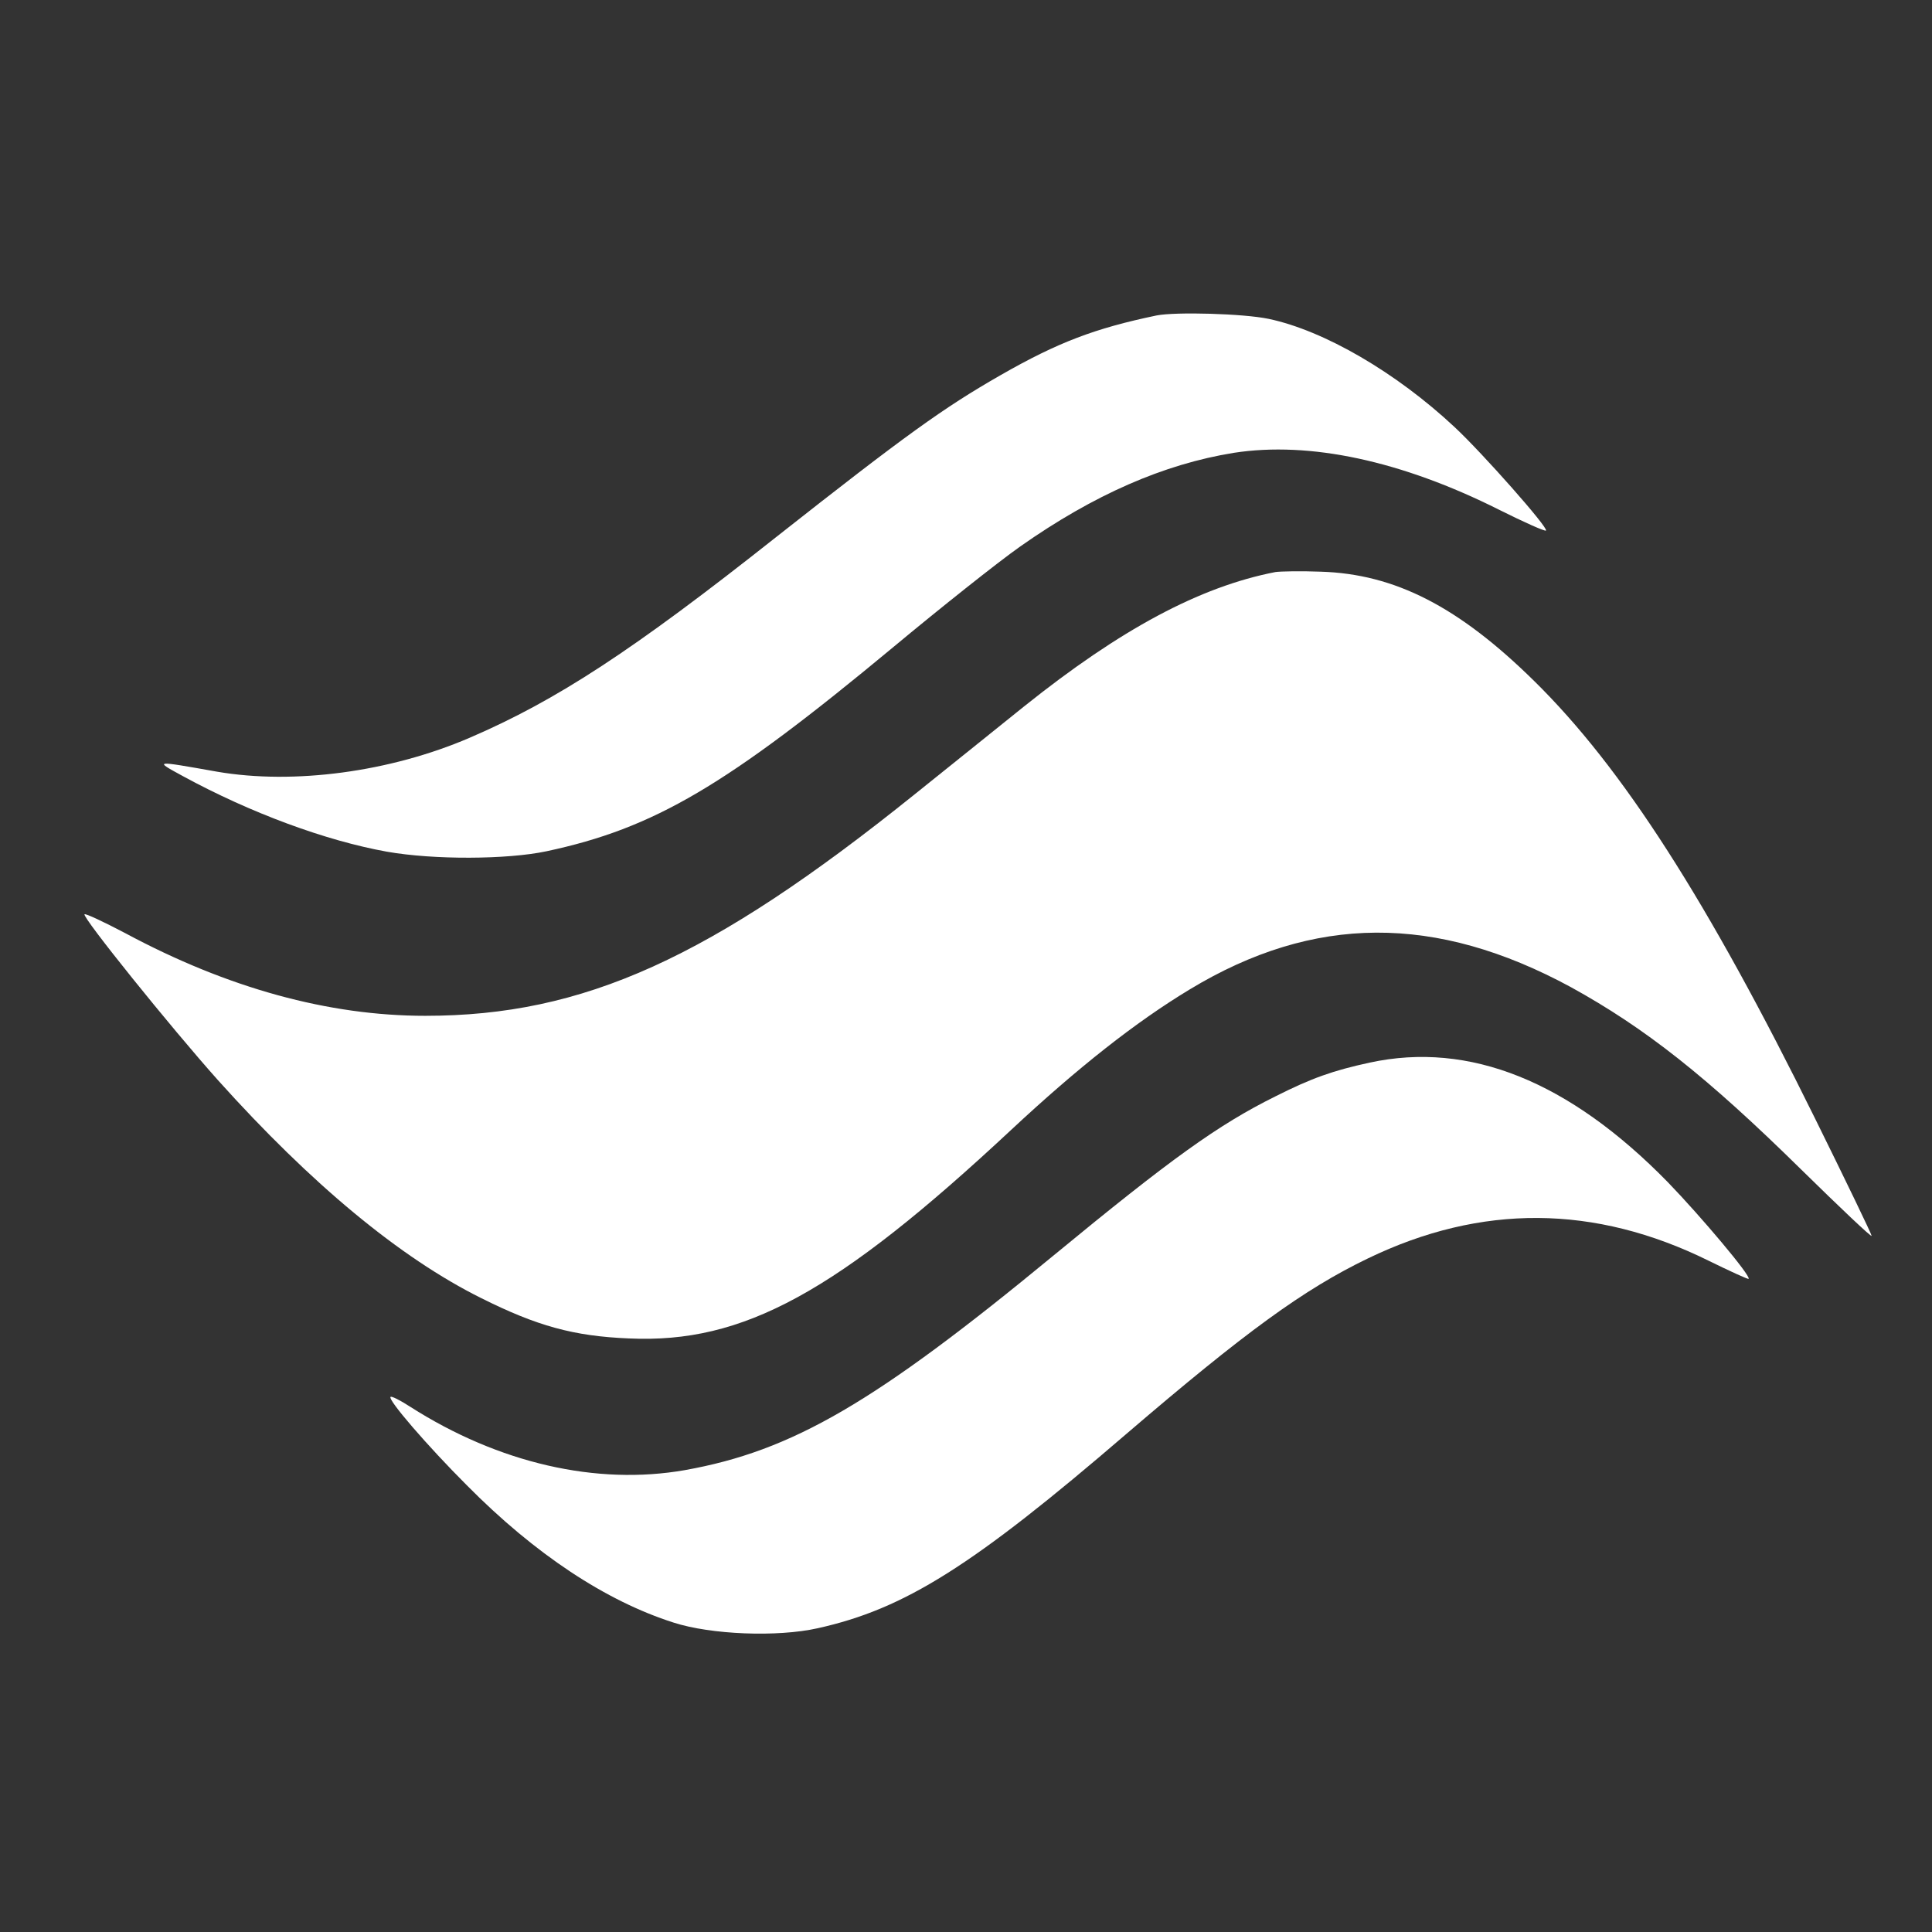 <?xml version="1.0" standalone="no"?>
<!DOCTYPE svg PUBLIC "-//W3C//DTD SVG 20010904//EN"
 "http://www.w3.org/TR/2001/REC-SVG-20010904/DTD/svg10.dtd">
<svg version="1.0" xmlns="http://www.w3.org/2000/svg"
 width="512pt" height="512pt" viewBox="0 0 512 512"
 preserveAspectRatio="xMidYMid meet">
<rect x="0" y="0" width="512" height="512" fill="#333333" stroke="none"/>
<g transform="translate(0,512) scale(0.1,-0.1)"
fill="#ffffff" stroke="none">
<path d="M3065 4284 c-163 -34 -261 -71 -413 -158 -152 -87 -252 -159 -596
-430 -379 -300 -581 -432 -811 -531 -211 -91 -467 -125 -670 -90 -169 30 -167
30 -90 -12 180 -98 379 -171 540 -200 125 -22 319 -21 423 1 286 61 476 173
918 540 125 104 277 225 338 268 195 137 380 218 566 248 201 31 444 -21 703
-151 66 -33 122 -58 124 -55 7 7 -168 205 -242 274 -155 145 -346 256 -493
287 -67 14 -246 19 -297 9z"/>
<path d="M3380 3604 c-201 -39 -411 -152 -666 -356 -50 -40 -180 -145 -290
-233 -541 -435 -877 -587 -1297 -587 -256 0 -523 73 -795 219 -57 30 -106 53
-108 50 -7 -7 228 -299 354 -440 247 -275 482 -470 697 -577 148 -74 245 -101
392 -107 303 -14 550 121 1013 553 177 165 329 285 473 372 329 199 652 200
1010 6 196 -108 359 -236 610 -483 103 -101 187 -181 187 -176 0 4 -67 143
-149 309 -286 580 -512 932 -745 1161 -200 197 -369 284 -566 290 -52 2 -106
1 -120 -1z"/>
<path d="M3630 2304 c-97 -21 -154 -41 -251 -90 -151 -75 -276 -165 -588 -422
-473 -390 -691 -517 -976 -568 -234 -41 -493 18 -728 168 -26 17 -50 29 -52
26 -8 -7 97 -129 202 -234 181 -183 369 -307 548 -364 99 -32 275 -39 382 -15
230 51 410 164 818 515 315 270 470 383 640 465 300 145 601 143 903 -6 57
-28 105 -50 106 -48 7 7 -126 165 -214 256 -262 268 -526 374 -790 317z"/>
</g>
</svg>
